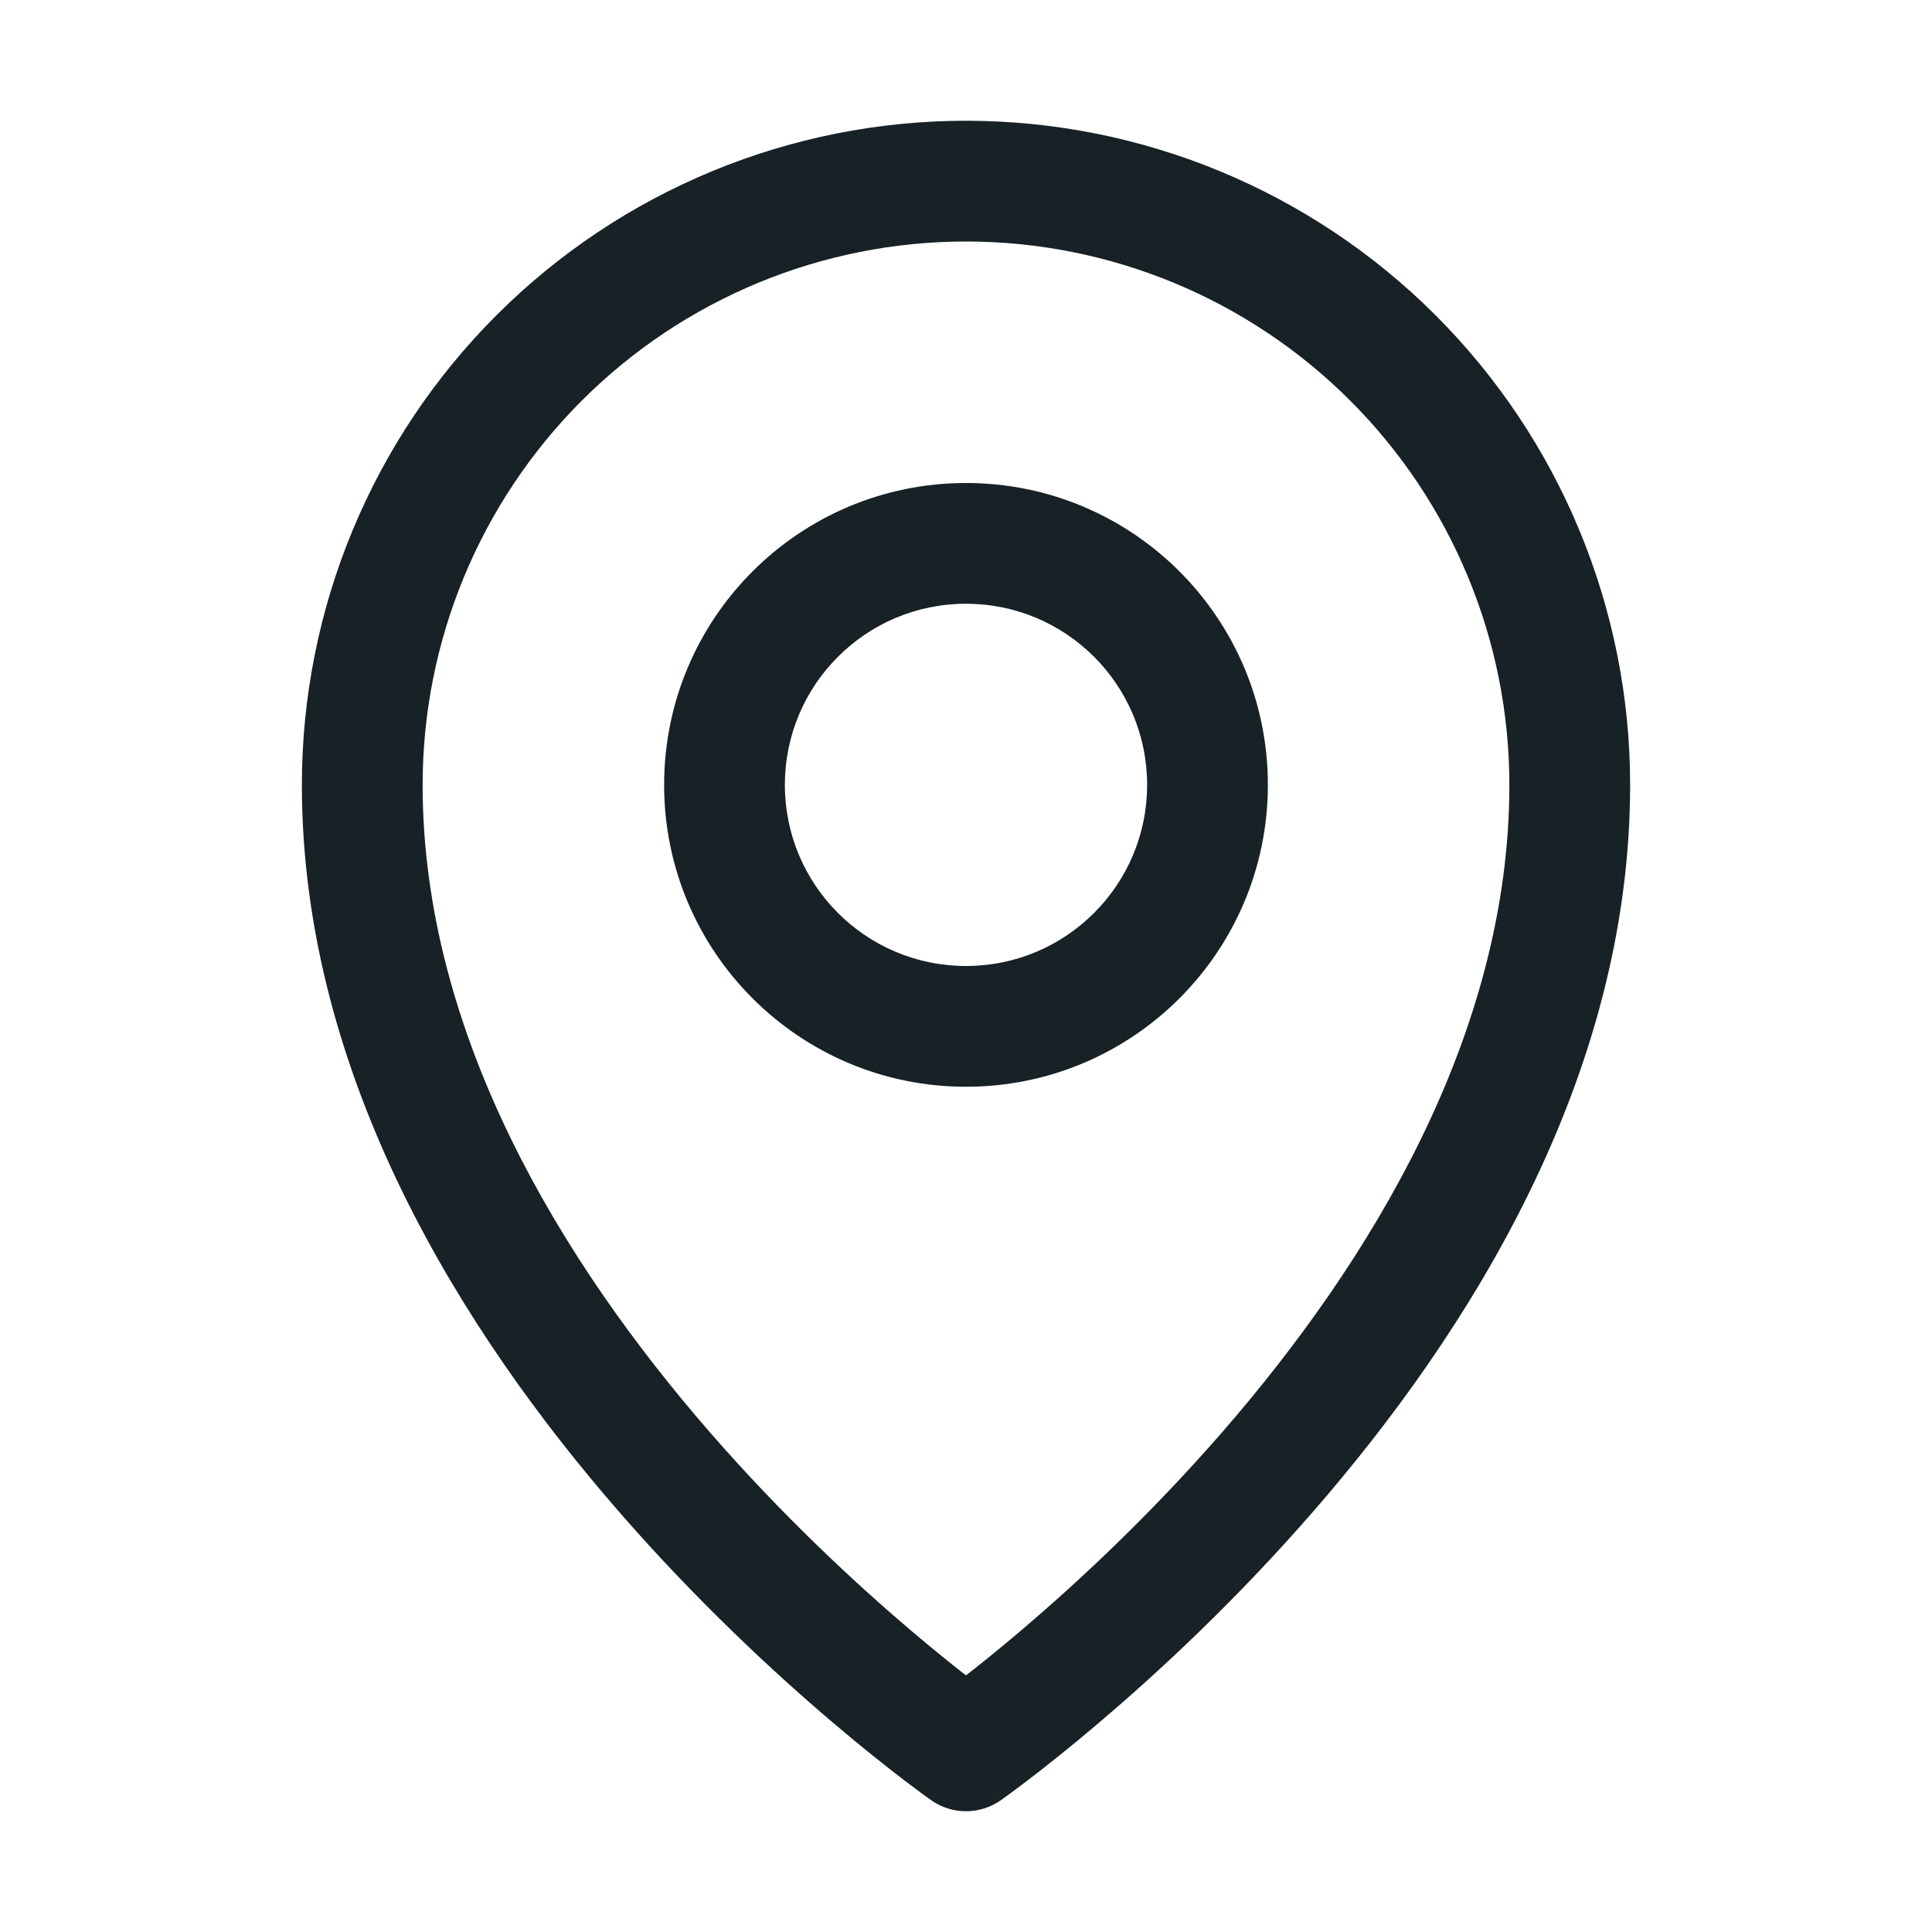<svg width="64" height="64" viewBox="0 0 64 64" fill="none" xmlns="http://www.w3.org/2000/svg">
<path fill-rule="evenodd" clip-rule="evenodd" d="M32 20C28.686 20 26 22.686 26 26C26 29.314 28.686 32 32 32C35.314 32 38 29.314 38 26C38 22.686 35.314 20 32 20ZM22 26C22 20.477 26.477 16 32 16C37.523 16 42 20.477 42 26C42 31.523 37.523 36 32 36C26.477 36 22 31.523 22 26Z" fill="#172126"/>
<path fill-rule="evenodd" clip-rule="evenodd" d="M32 8C27.226 8 22.648 9.896 19.272 13.272C15.896 16.648 14 21.226 14 26C14 34.28 18.624 41.819 23.509 47.438C25.927 50.219 28.351 52.461 30.17 54.007C30.89 54.619 31.512 55.12 32 55.5C32.487 55.12 33.11 54.619 33.83 54.007C35.649 52.461 38.072 50.219 40.491 47.438C45.376 41.819 50 34.28 50 26C50 21.226 48.104 16.648 44.728 13.272C41.352 9.896 36.774 8 32 8ZM32 58C30.853 59.639 30.852 59.638 30.852 59.638L30.85 59.636L30.846 59.633L30.831 59.623L30.78 59.587C30.737 59.556 30.675 59.511 30.596 59.454C30.439 59.339 30.212 59.171 29.926 58.952C29.355 58.516 28.547 57.877 27.58 57.055C25.649 55.414 23.073 53.031 20.491 50.062C15.376 44.181 10 35.72 10 26C10 20.165 12.318 14.569 16.444 10.444C20.57 6.318 26.165 4 32 4C37.835 4 43.431 6.318 47.556 10.444C51.682 14.569 54 20.165 54 26C54 35.72 48.624 44.181 43.509 50.062C40.928 53.031 38.351 55.414 36.42 57.055C35.454 57.877 34.645 58.516 34.074 58.952C33.788 59.171 33.562 59.339 33.404 59.454C33.325 59.511 33.263 59.556 33.22 59.587L33.169 59.623L33.154 59.633L33.15 59.636L33.148 59.638C33.148 59.638 33.147 59.639 32 58ZM32 58L33.147 59.639C32.458 60.12 31.542 60.12 30.853 59.639L32 58Z" fill="#172126"/>
</svg>
